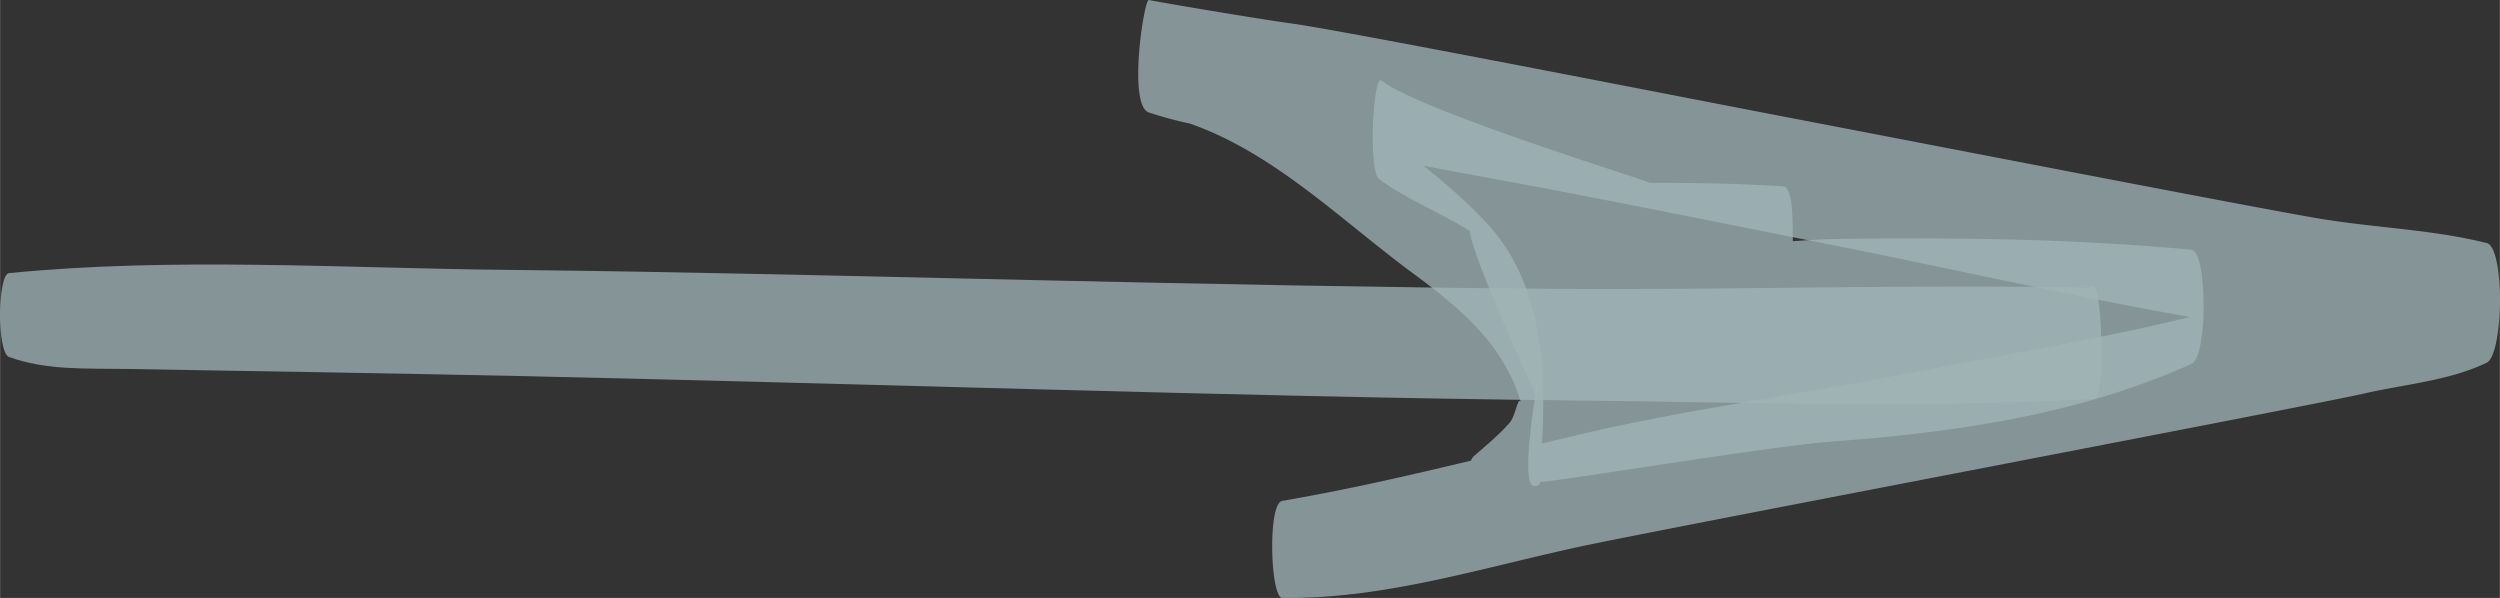 <svg xmlns="http://www.w3.org/2000/svg" width="1080" height="258.3" viewBox="-0.026 -0.004 1080.029 258.328" style=""><rect x="-0.026" y="-0.004" width="1080.029" height="258.328" fill="#333333" stroke="none"/><g><g opacity=".65" fill="#dcfaff" data-name="Слой 2"><path d="M904.9 172.3c-74.9 4.2-150.9 1.5-225.9.7s-151-2.7-226.4-4.7-150.9-4.1-226.3-5.8c-38.9-.9-153.6-2.8-172-3.1-16.8-.3-34.5.7-50.5-5.2-5.3-2-4.9-35.7 0-36.2 70.9-7 144.5-2.1 215.7-1.4 75.4.8 150.8 2.7 226.2 4.4s151 3.2 226.5 3.8 153.6-2.1 230.2-.5l1.4-.7c4.3-3.9 6 48.4 1.1 48.7z" opacity=".75"></path><path d="M1074.3 105c-23.3-5.8-47.1-6.5-70.7-10.3S831.3 62 780.6 52.3 582.9 13.7 559 10.3C540.3 7.7 498.4.5 496.3 0s-9.2 45.6 0 48.6a167.7 167.7 0 0 0 17.8 4.8c36.5 12.8 65.4 41.9 96.2 64.6 15.7 11.6 32.4 24.9 41.4 42.7a67.8 67.8 0 0 1 5.3 13.1c-1.2-3-2.3 6-4.8 8.8-4.8 5.5-10.1 9.7-15.5 14.5a4.4 4.4 0 0 0-1.2 1.9c-27.1 6.5-54.1 12.7-81.6 17.4-6.4 1.1-5.1 41.8 0 41.9 45.4.7 89.6-14.1 133.7-23.2s313-60.3 333.8-65.1c17.4-4 36.7-5.5 52.9-13.3 7.3-3.6 7.9-49.8 0-51.7zm-135.2 30.7l6.9 1.3c-41.8 10.1-84.7 17.2-126.9 25.3-45.8 8.9-92.5 14.9-137.9 25.7l-15.1 3.6q.6-8.5.6-17.1c0-27-4.4-55.6-23-76.5-8.6-9.6-18.5-18.2-28.8-26.4l21.9 4.1c50.3 9.1 100.3 19.4 150.5 29.3s101 21.5 151.8 30.7z" opacity=".75"></path><path d="M946.8 157.2c-49.5 22.2-102.1 29.6-155.8 33.6-26.8 2-122.5 17.9-125.5 17.4-.5 1.1-1 1.7-1.6 1.7h-1.3c-5.8-.2.6-39.4.8-39.3s-28.1-60.8-28.4-70.8c-12.7-8-27.2-13.5-39.2-22.4-4.9-3.6-2.6-46.3 1.1-42.5C614.7 48.4 712.2 78.1 712.7 79c19.2-.1 38.5.3 57.7 1.5 4.7.2 4 19.9 4.1 22.4v1.3c6.8-.5 13.6-.9 20.4-1 50.6-.7 101.5 0 151.9 4.7 6.8.7 7.1 46.1 0 49.3z" opacity=".75"></path></g></g></svg>